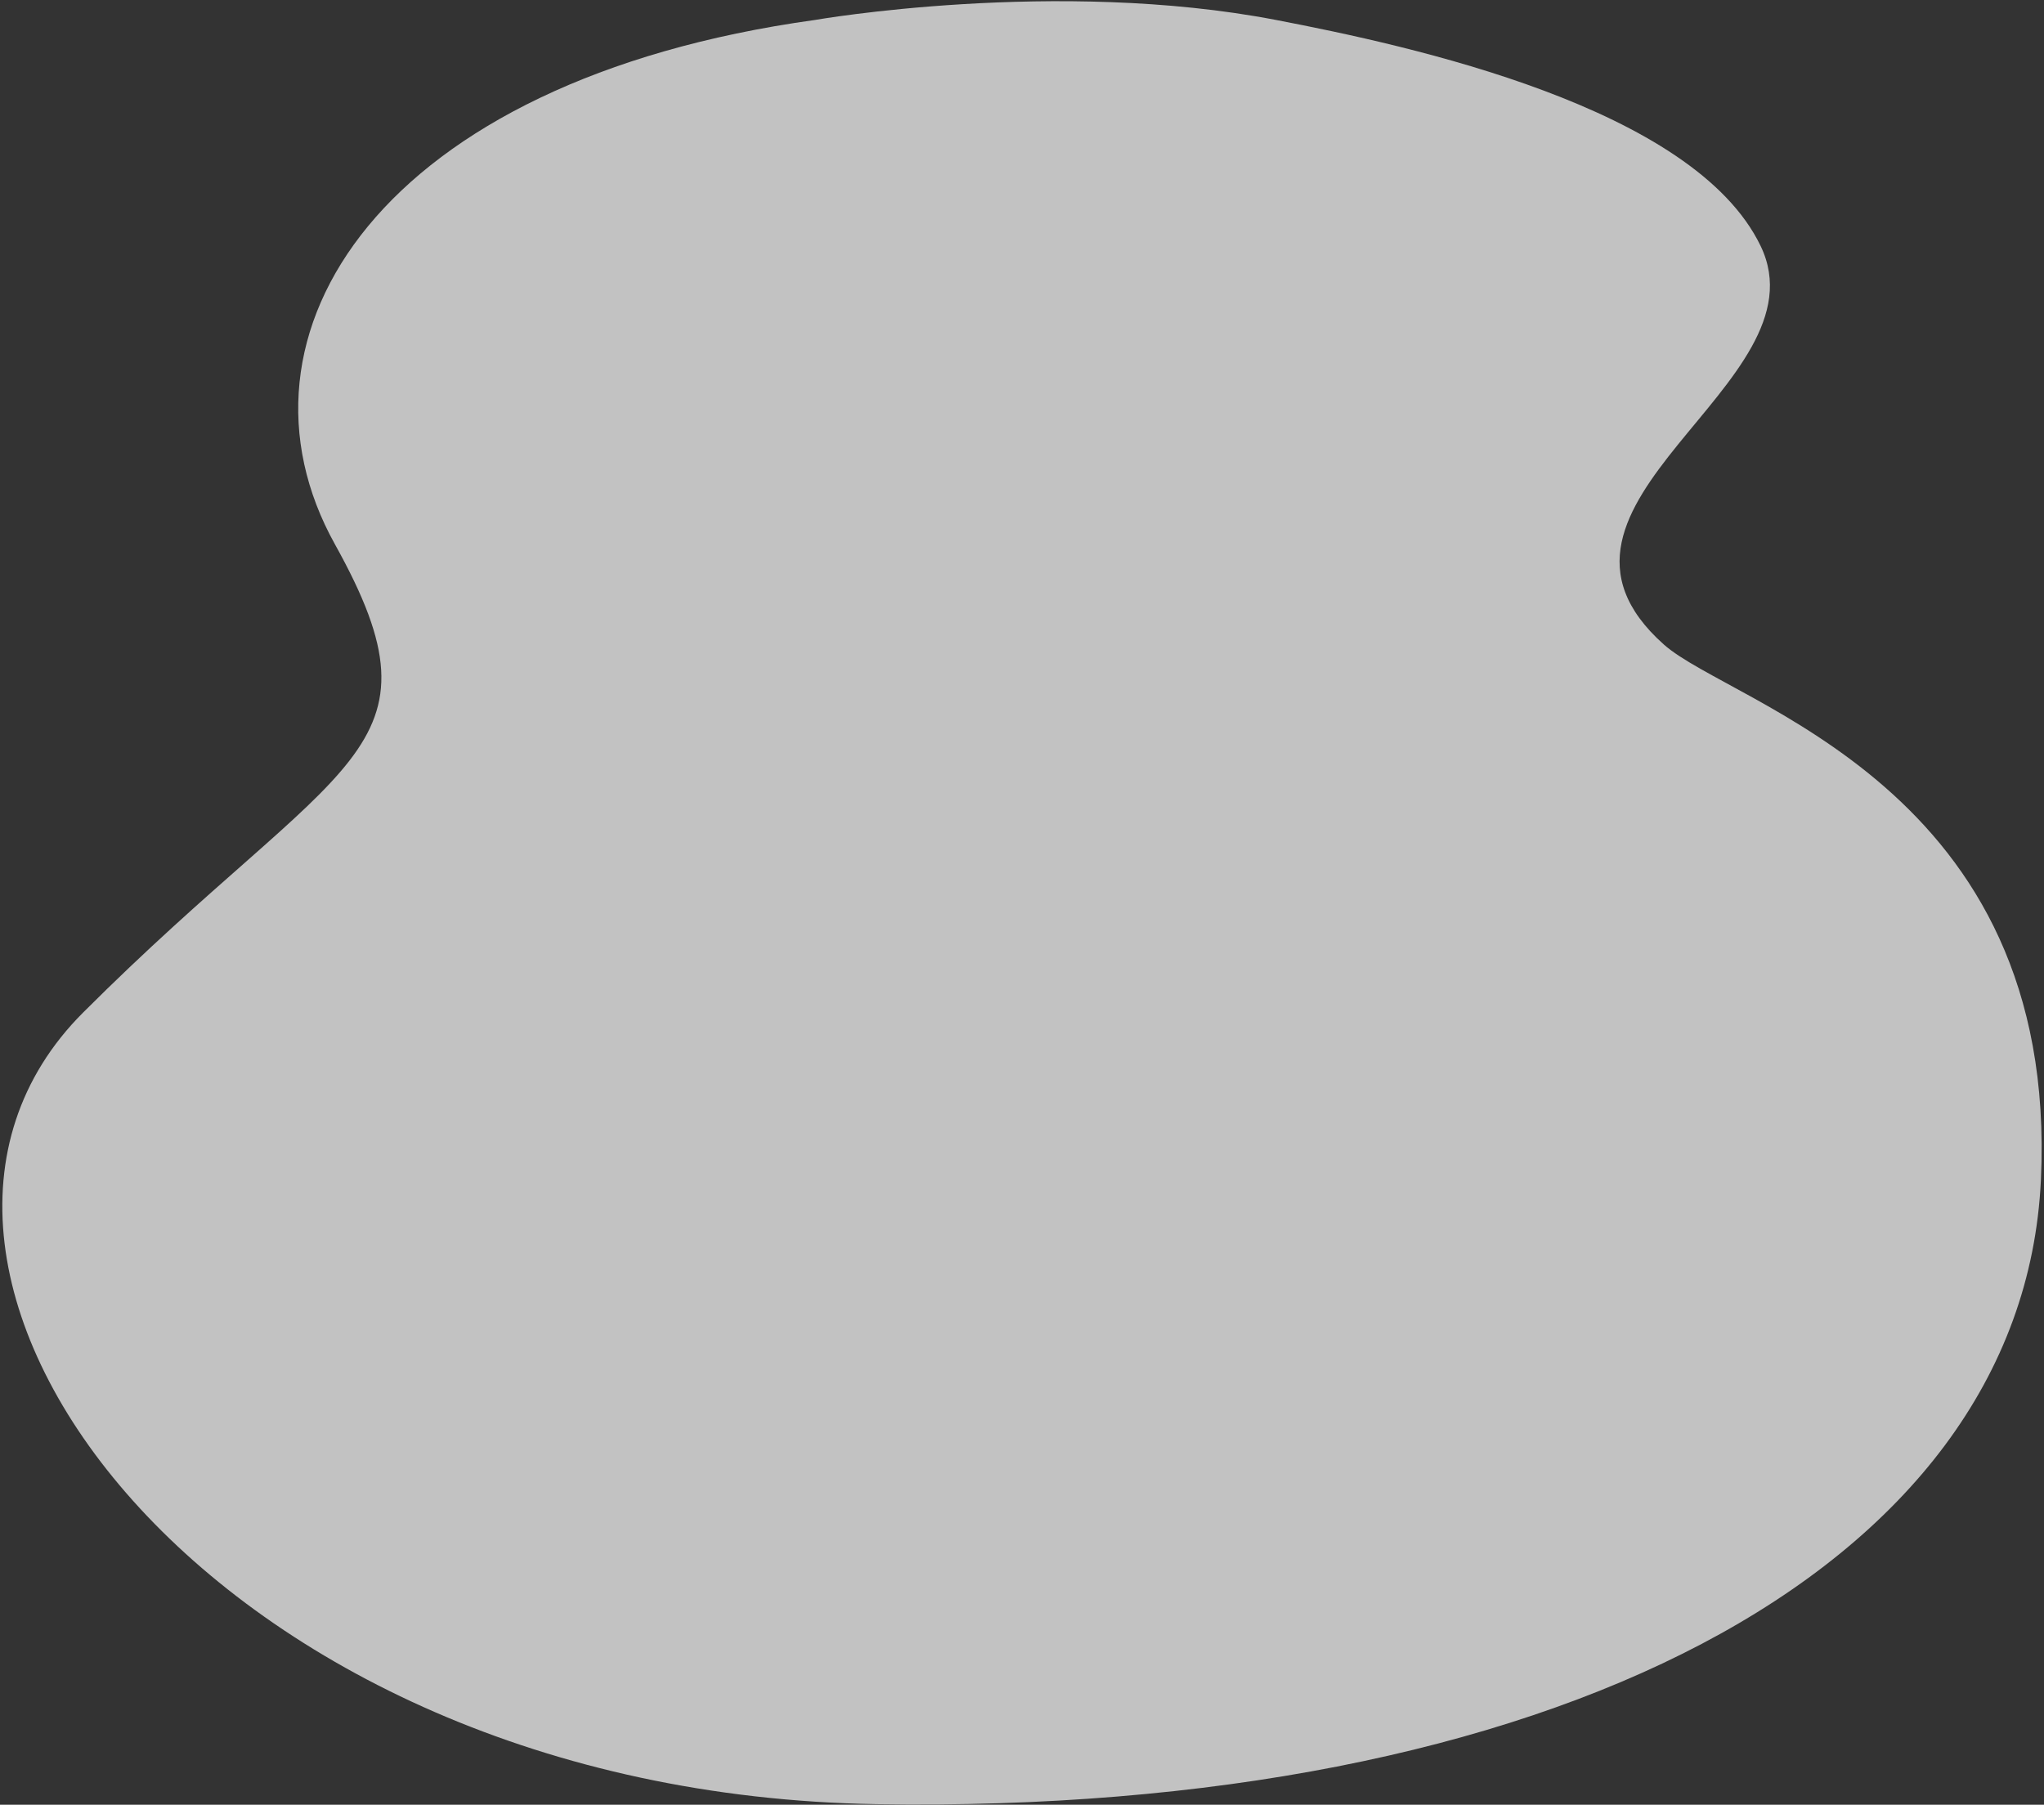 <svg width="325" height="287" viewBox="0 0 325 287" fill="none" xmlns="http://www.w3.org/2000/svg">
<rect x="0" y="0" width="325" height="287" fill="#333333" stroke="none"/>
<path opacity="0.7" d="M129.549 3.18C129.549 3.18 167.967 -3.543 202.92 3.18C224.284 7.284 269.319 17.032 279.948 39.127C290.577 61.223 239.407 80.073 264.548 102.488C275.39 112.158 327.44 124.917 324.508 187.631C321.575 250.345 245.329 288.6 139.354 286.903C33.379 285.206 -27.78 201.98 13.215 161.02C54.211 120.06 71.84 119.926 53.259 86.563C34.679 53.2 60.48 12.751 129.549 3.18Z" fill="white"/>
</svg>

